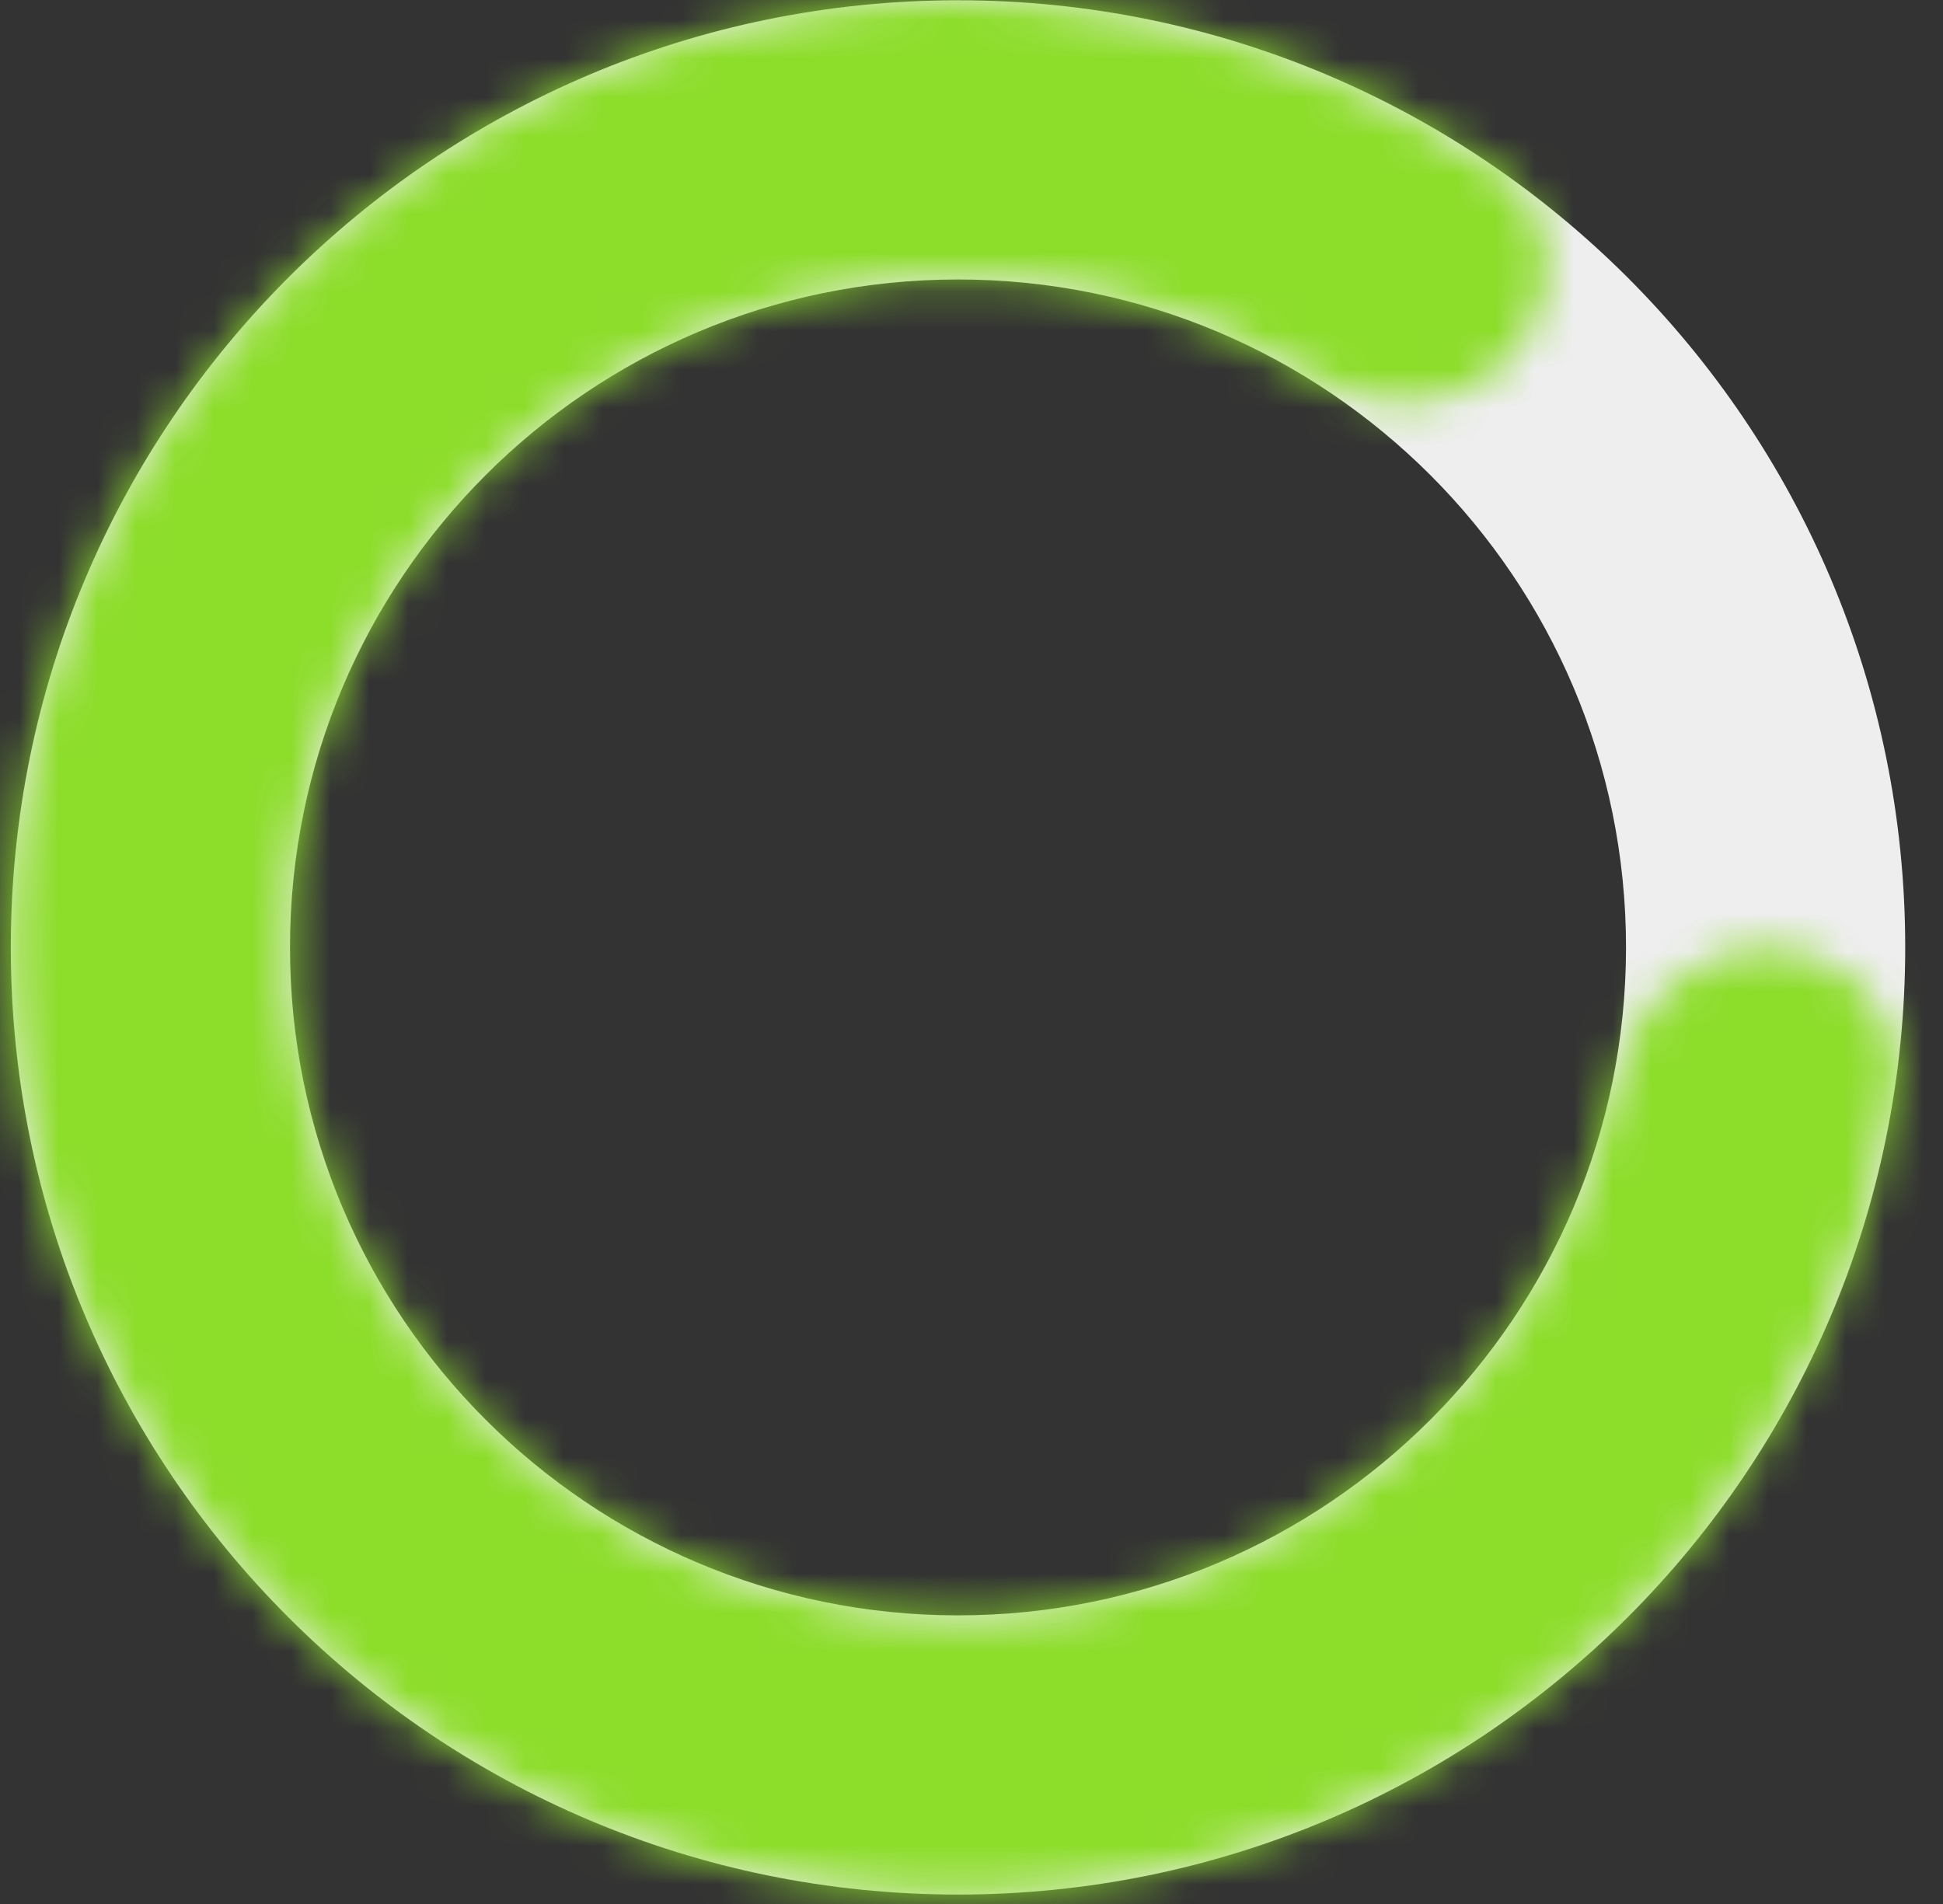 <svg width="50" height="49" viewBox="0 0 50 49" fill="none" xmlns="http://www.w3.org/2000/svg">
<rect x="0" y="0" width="50" height="49" fill="#333333" stroke="none"/>
<path d="M49.028 24.382C49.028 37.844 38.115 48.757 24.653 48.757C11.191 48.757 0.278 37.844 0.278 24.382C0.278 10.92 11.191 0.007 24.653 0.007C38.115 0.007 49.028 10.92 49.028 24.382ZM7.463 24.382C7.463 33.876 15.159 41.572 24.653 41.572C34.147 41.572 41.843 33.876 41.843 24.382C41.843 14.888 34.147 7.192 24.653 7.192C15.159 7.192 7.463 14.888 7.463 24.382Z" fill="#EEEEEF"/>
<mask id="path-2-inside-1_1_57" fill="white">
<path d="M45.465 24.382C47.433 24.382 49.055 25.985 48.768 27.932C48.132 32.254 46.342 36.349 43.556 39.771C40.016 44.119 35.086 47.113 29.596 48.25C24.106 49.387 18.392 48.597 13.417 46.012C8.442 43.428 4.509 39.208 2.283 34.062C0.056 28.917 -0.329 23.161 1.193 17.765C2.715 12.37 6.05 7.663 10.637 4.439C15.224 1.216 20.782 -0.328 26.375 0.068C30.776 0.379 34.987 1.877 38.573 4.372C40.188 5.496 40.247 7.776 38.9 9.21C37.553 10.644 35.312 10.677 33.632 9.653C31.294 8.228 28.636 7.371 25.871 7.175C21.914 6.895 17.98 7.987 14.734 10.269C11.488 12.55 9.128 15.881 8.051 19.699C6.974 23.518 7.246 27.591 8.822 31.233C10.398 34.874 13.18 37.861 16.701 39.69C20.222 41.519 24.266 42.078 28.151 41.273C32.036 40.469 35.525 38.349 38.03 35.273C39.78 33.123 40.975 30.598 41.536 27.919C41.94 25.993 43.498 24.382 45.465 24.382Z"/>
</mask>
<path d="M45.465 24.382C47.433 24.382 49.055 25.985 48.768 27.932C48.132 32.254 46.342 36.349 43.556 39.771C40.016 44.119 35.086 47.113 29.596 48.25C24.106 49.387 18.392 48.597 13.417 46.012C8.442 43.428 4.509 39.208 2.283 34.062C0.056 28.917 -0.329 23.161 1.193 17.765C2.715 12.37 6.05 7.663 10.637 4.439C15.224 1.216 20.782 -0.328 26.375 0.068C30.776 0.379 34.987 1.877 38.573 4.372C40.188 5.496 40.247 7.776 38.9 9.21C37.553 10.644 35.312 10.677 33.632 9.653C31.294 8.228 28.636 7.371 25.871 7.175C21.914 6.895 17.98 7.987 14.734 10.269C11.488 12.55 9.128 15.881 8.051 19.699C6.974 23.518 7.246 27.591 8.822 31.233C10.398 34.874 13.18 37.861 16.701 39.69C20.222 41.519 24.266 42.078 28.151 41.273C32.036 40.469 35.525 38.349 38.03 35.273C39.78 33.123 40.975 30.598 41.536 27.919C41.94 25.993 43.498 24.382 45.465 24.382Z" stroke="#8DDD2B" stroke-width="30.588" stroke-linecap="round" mask="url(#path-2-inside-1_1_57)"/>
</svg>

